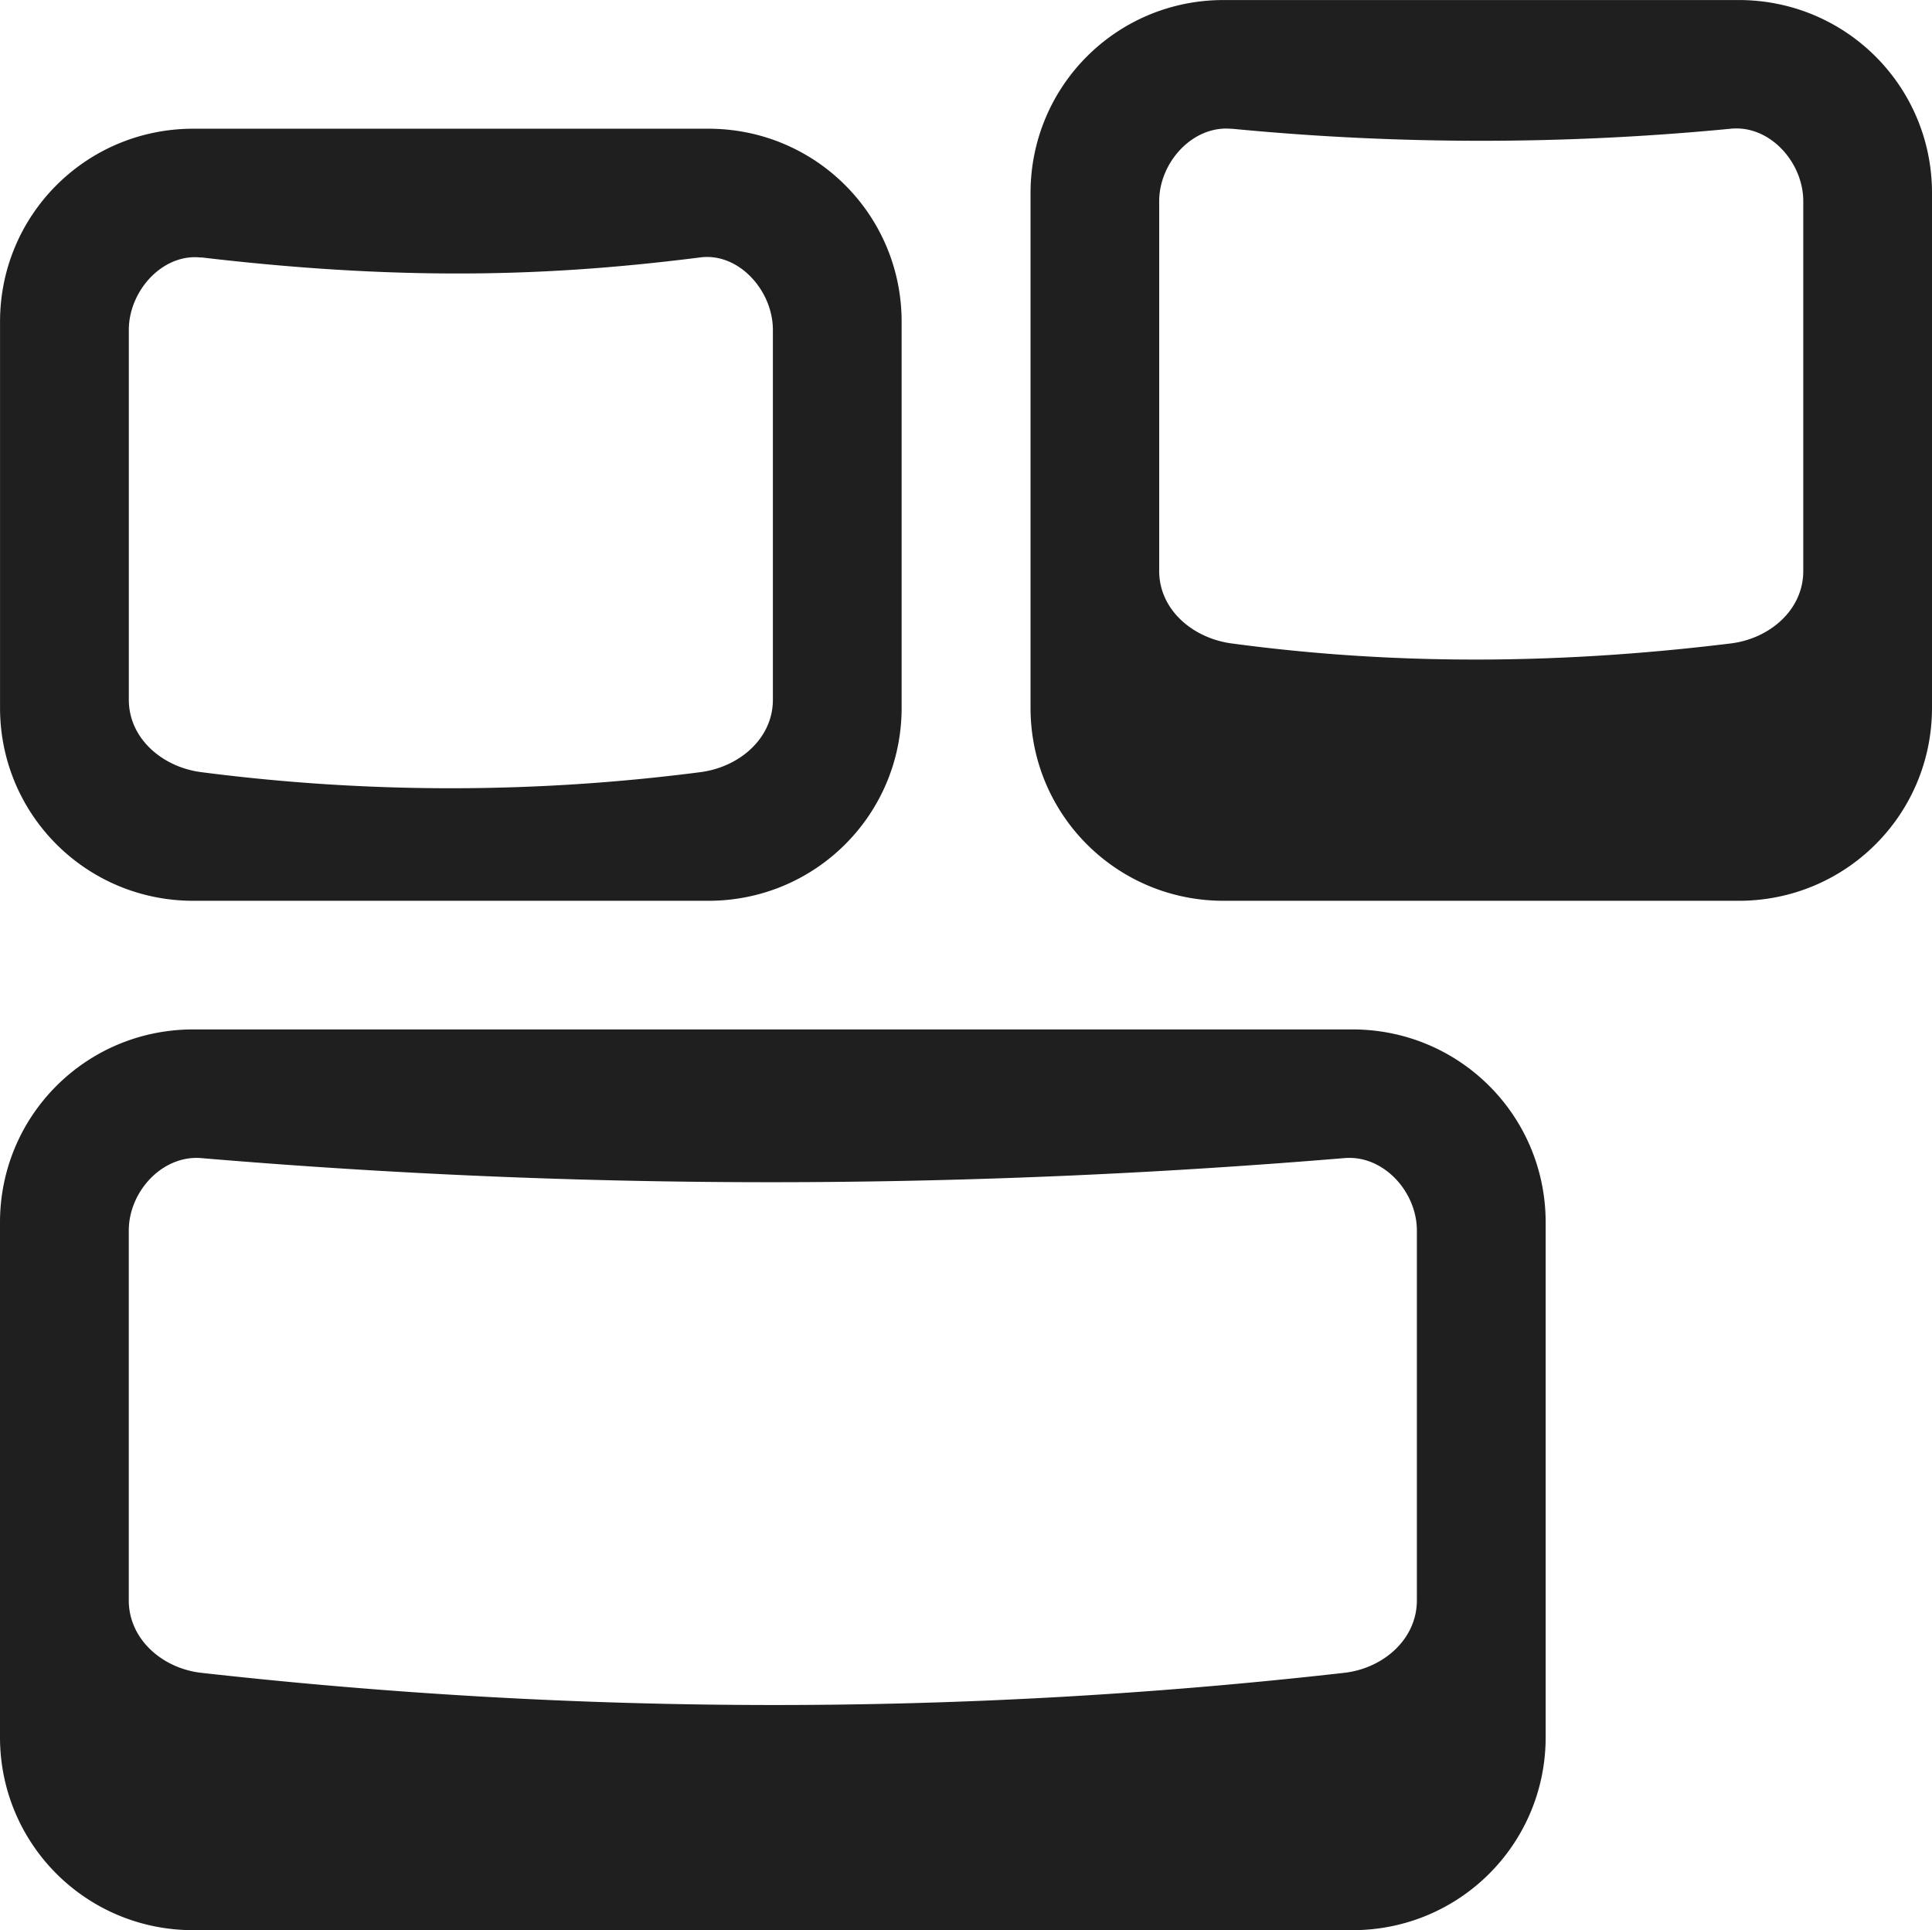 <?xml version="1.0" encoding="UTF-8" standalone="no"?>
<!-- Created with Inkscape (http://www.inkscape.org/) -->

<svg
   width="46.882mm"
   height="46.829mm"
   viewBox="0 0 46.882 46.829"
   version="1.1"
   id="svg5520"
   inkscape:version="1.1.2 (0a00cf5339, 2022-02-04)"
   sodipodi:docname="keyboard-shortcuts.svg"
   xmlns:inkscape="http://www.inkscape.org/namespaces/inkscape"
   xmlns:sodipodi="http://sodipodi.sourceforge.net/DTD/sodipodi-0.dtd"
   xmlns="http://www.w3.org/2000/svg"
   xmlns:svg="http://www.w3.org/2000/svg">
  <sodipodi:namedview
     id="namedview5522"
     pagecolor="#ffffff"
     bordercolor="#666666"
     borderopacity="1.0"
     inkscape:pageshadow="2"
     inkscape:pageopacity="0.0"
     inkscape:pagecheckerboard="0"
     inkscape:document-units="mm"
     showgrid="false"
     inkscape:zoom="0.58261785"
     inkscape:cx="-36.04421"
     inkscape:cy="89.25233"
     inkscape:window-width="1600"
     inkscape:window-height="832"
     inkscape:window-x="0"
     inkscape:window-y="0"
     inkscape:window-maximized="1"
     inkscape:current-layer="layer1" />
  <defs
     id="defs5517">
    <filter
       style="color-interpolation-filters:sRGB"
       id="filter832"
       x="-1.2000476e-06"
       width="1"
       y="-1.1999524e-06"
       height="1">
      <feGaussianBlur
         stdDeviation="7.5036824e-06"
         id="feGaussianBlur834" />
    </filter>
  </defs>
  <g
     inkscape:label="Calque 1"
     inkscape:groupmode="layer"
     id="layer1"
     transform="translate(-114.282,-125.223)">
    <path
       d="m 118.971,150.199 c -2.597,0 -4.689,2.089 -4.689,4.683 v 12.488 c 0,2.594 2.092,4.683 4.689,4.683 h 28.129 c 2.597,0 4.689,-2.089 4.689,-4.683 v -12.488 c 0,-2.594 -2.092,-4.683 -4.689,-4.683 z m 0.194,3.122 c 9.946,0.84 19.094,0.717 27.738,0 0.946,-0.083 1.761,0.812 1.761,1.758 v 8.972 c 0,0.946 -0.818,1.651 -1.761,1.758 -9.378,1.062 -18.619,1.021 -27.738,0 -0.939,-0.106 -1.758,-0.812 -1.758,-1.758 v -8.972 c 0,-0.946 0.814,-1.836 1.758,-1.758 z m 24.807,-28.097 c -2.594,0 -4.683,2.088 -4.683,4.683 v 12.488 c 0,2.594 2.089,4.683 4.683,4.683 h 12.503 c 2.598,0 4.689,-2.089 4.689,-4.683 v -12.488 c 0,-2.594 -2.092,-4.683 -4.689,-4.683 z m 0.197,3.122 a 62.813,62.813 0 0 0 12.113,0 c 0.943,-0.094 1.758,0.812 1.758,1.758 v 8.976 c 0,0.943 -0.818,1.639 -1.758,1.754 -3.918,0.48 -7.936,0.562 -12.113,0 -0.937,-0.125 -1.758,-0.812 -1.758,-1.758 v -8.972 c 0,-0.943 0.818,-1.848 1.758,-1.755 z m -25.197,0 c -2.597,0 -4.689,2.089 -4.689,4.683 v 9.366 c 0,2.594 2.092,4.683 4.689,4.683 h 12.5 c 2.597,0 4.689,-2.089 4.689,-4.683 v -9.366 c 0,-2.594 -2.092,-4.683 -4.689,-4.683 z m 0.194,3.122 c 5.282,0.624 8.891,0.406 12.113,0 0.937,-0.118 1.758,0.812 1.758,1.758 v 8.973 c 0,0.946 -0.818,1.636 -1.758,1.758 a 47.169,47.169 0 0 1 -12.113,0 c -0.937,-0.119 -1.758,-0.812 -1.758,-1.758 v -8.973 c 0,-0.943 0.818,-1.864 1.758,-1.754 z"
       fill="#474747"
       overflow="visible"
       id="path9241"
       style="fill:#1f1f1f;fill-opacity:1;stroke-width:3.122" />
  </g>
</svg>
